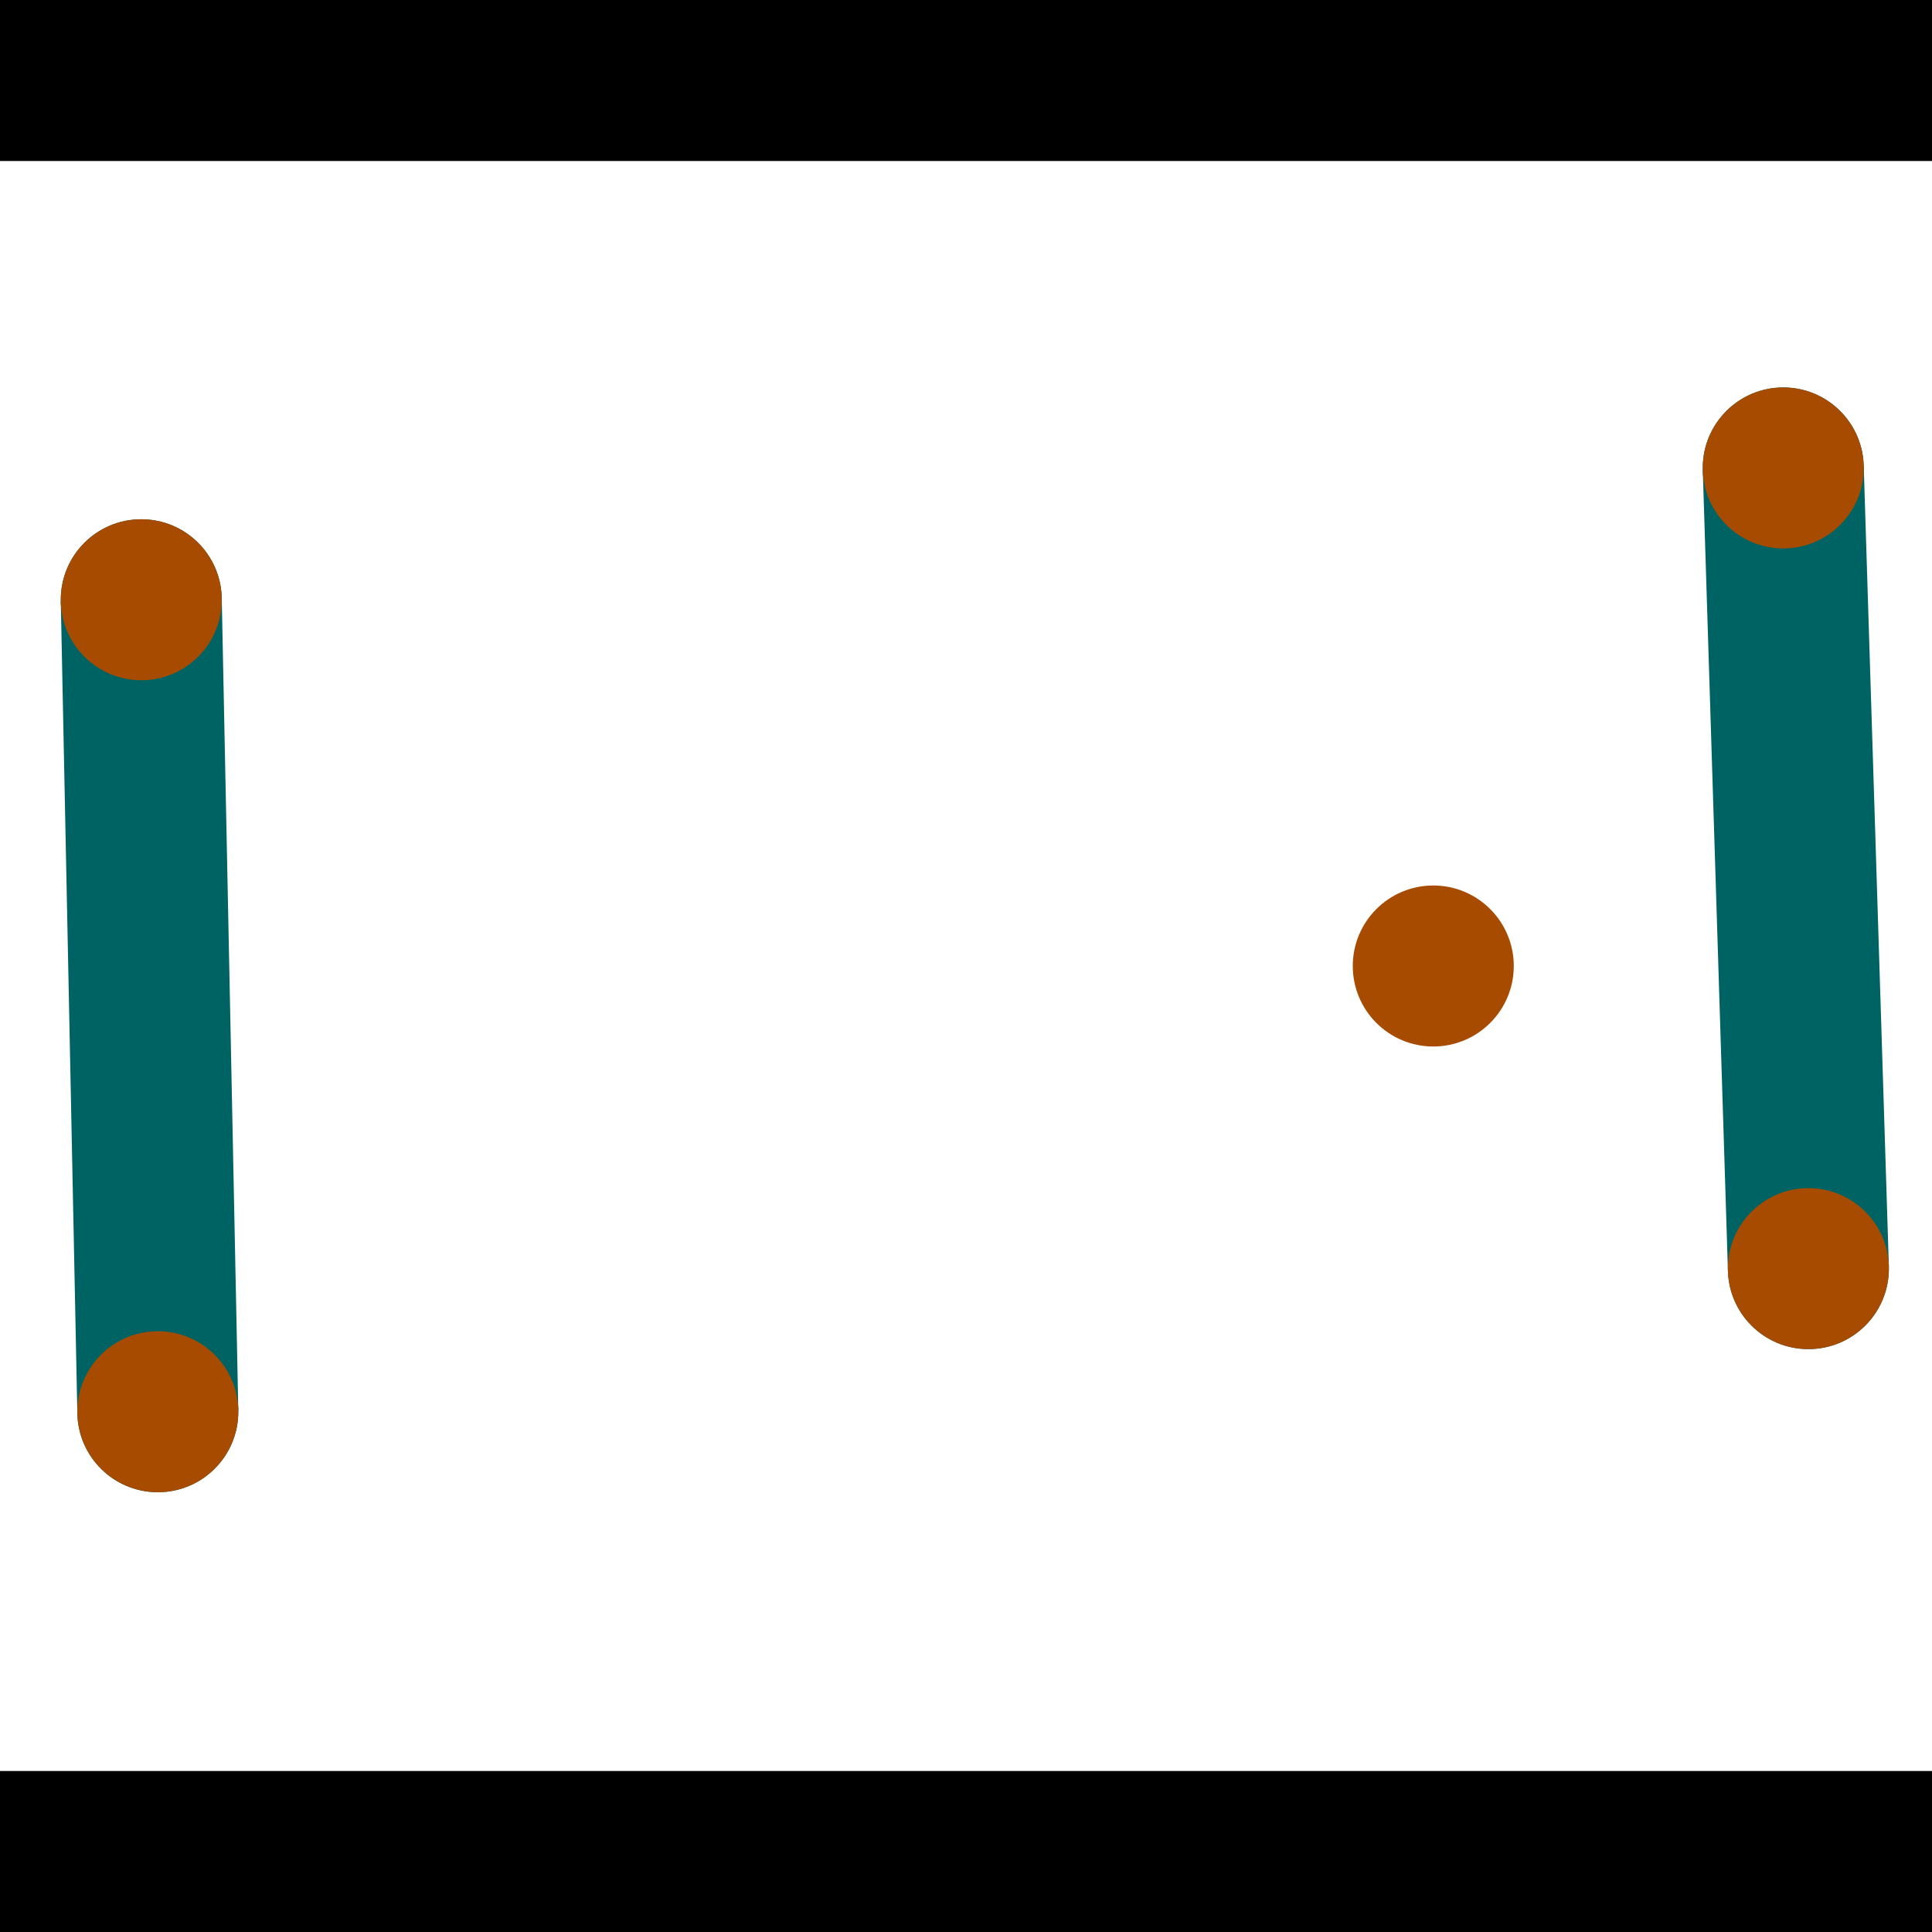 <?xml version="1.0" encoding="utf-8"?> <!-- Generator: Adobe Illustrator 13.0.0, SVG Export Plug-In . SVG Version: 6.00 Build 14948)  --> <svg version="1.2" baseProfile="tiny" id="Layer_1" xmlns="http://www.w3.org/2000/svg" xmlns:xlink="http://www.w3.org/1999/xlink" x="0px" y="0px" width="512px" height="512px" viewBox="0 0 512 512" xml:space="preserve">
<rect x="0" y="0" width="512" height="512" fill="#333333" stroke="none"/>
<polygon points="0,0 512,0 512,512 0,512" style="fill:#ffffff; stroke:#000000;stroke-width:0"/>
<polygon points="16.109,159.375 58.767,158.506 63.152,373.692 20.494,374.561" style="fill:#006363; stroke:#000000;stroke-width:0"/>
<circle fill="#006363" stroke="#006363" stroke-width="0" cx="37.438" cy="158.94" r="21.333"/>
<circle fill="#006363" stroke="#006363" stroke-width="0" cx="41.823" cy="374.126" r="21.333"/>
<polygon points="451.257,124.676 493.903,123.338 500.564,335.531 457.918,336.87" style="fill:#006363; stroke:#000000;stroke-width:0"/>
<circle fill="#006363" stroke="#006363" stroke-width="0" cx="472.58" cy="124.007" r="21.333"/>
<circle fill="#006363" stroke="#006363" stroke-width="0" cx="479.241" cy="336.2" r="21.333"/>
<polygon points="1256,469.333 256,1469.33 -744,469.333" style="fill:#000000; stroke:#000000;stroke-width:0"/>
<polygon points="-744,42.667 256,-957.333 1256,42.667" style="fill:#000000; stroke:#000000;stroke-width:0"/>
<circle fill="#a64b00" stroke="#a64b00" stroke-width="0" cx="37.438" cy="158.94" r="21.333"/>
<circle fill="#a64b00" stroke="#a64b00" stroke-width="0" cx="41.823" cy="374.126" r="21.333"/>
<circle fill="#a64b00" stroke="#a64b00" stroke-width="0" cx="472.58" cy="124.007" r="21.333"/>
<circle fill="#a64b00" stroke="#a64b00" stroke-width="0" cx="479.241" cy="336.2" r="21.333"/>
<circle fill="#a64b00" stroke="#a64b00" stroke-width="0" cx="379.833" cy="256" r="21.333"/>
</svg>
